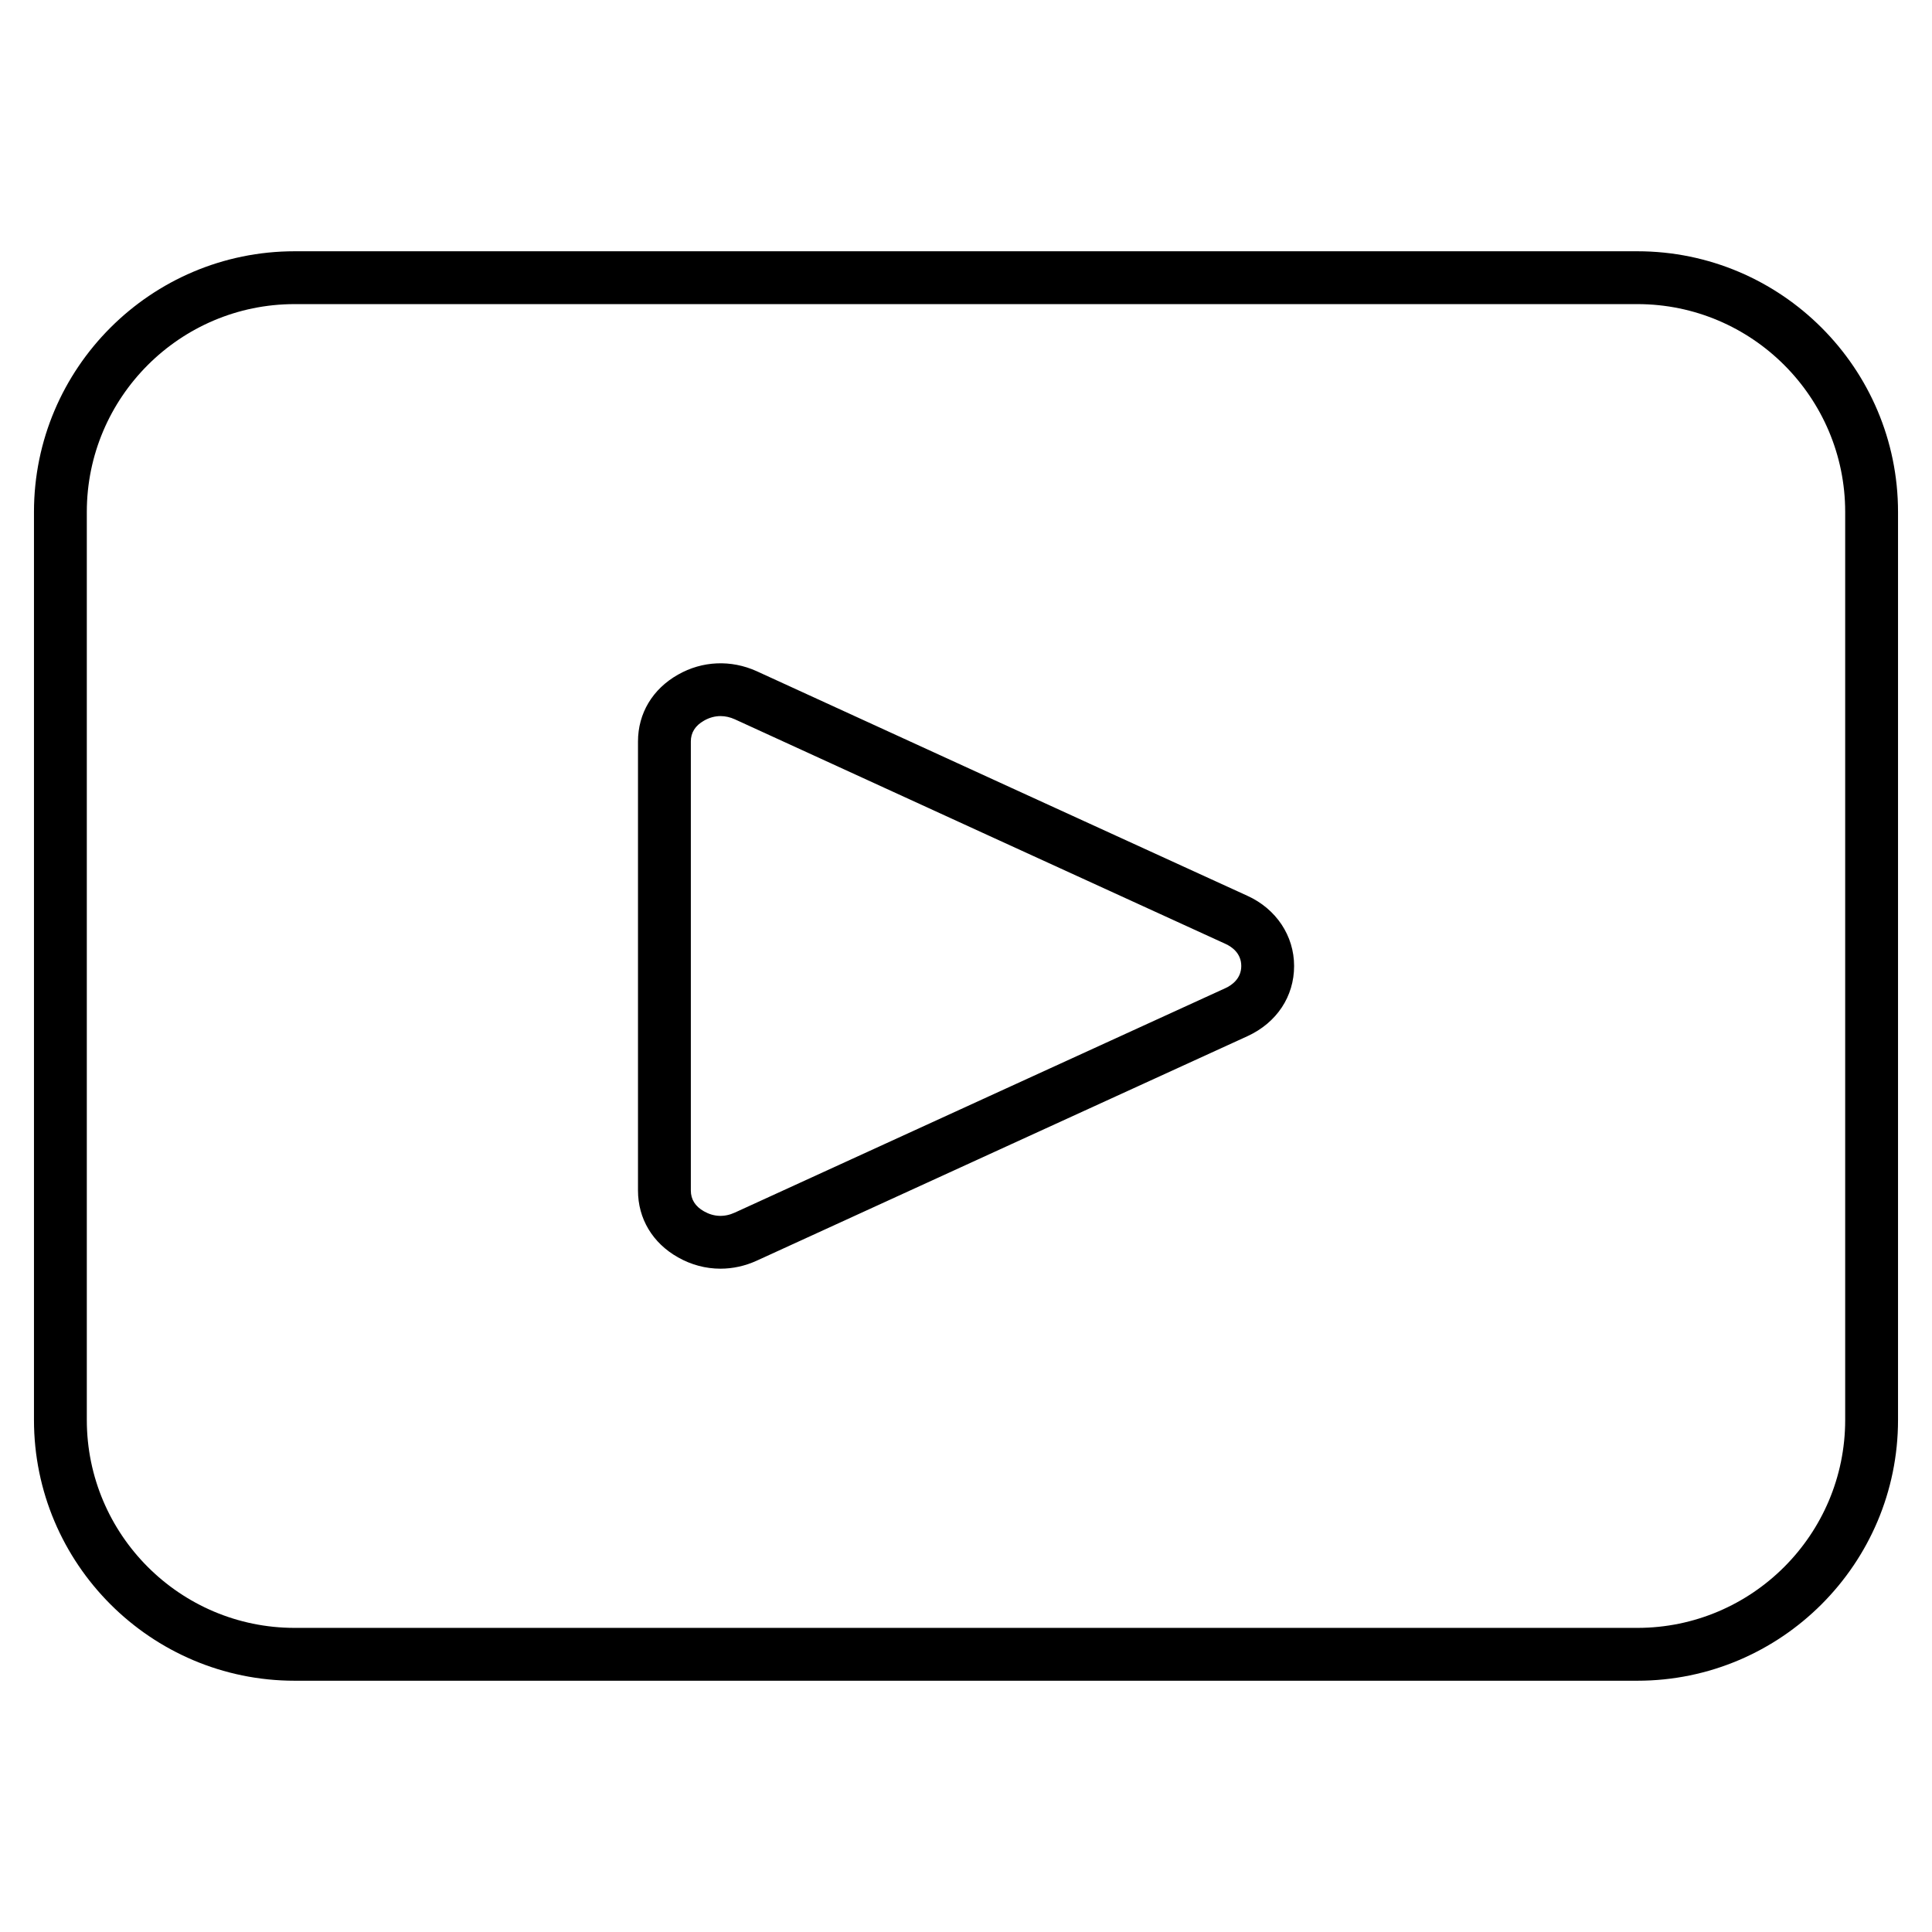 <svg id="Layer_1" enable-background="new 0 0 512 512" height="512" viewBox="0 0 512 512" width="512" xmlns="http://www.w3.org/2000/svg"><path d="m433.917 66.589h-355.834c-38.091 0-69.08 30.989-69.08 69.08v240.633c0 38.106 30.989 69.108 69.08 69.108h355.833c38.091 0 69.08-31.002 69.08-69.108v-240.633c.001-38.091-30.988-69.08-69.079-69.08zm55.077 309.713c0 30.385-24.708 55.105-55.077 55.105h-355.834c-30.37 0-55.077-24.72-55.077-55.105v-240.633c0-30.37 24.708-55.077 55.077-55.077h355.833c30.369 0 55.077 24.708 55.077 55.077v240.633zm-158.38-138.886-62.472-28.572-67.608-30.968c-6.813-3.082-14.417-2.749-20.832.9-6.754 3.799-10.627 10.259-10.627 17.725v118.999c0 7.465 3.874 13.925 10.598 17.708 3.517 2 7.373 3.007 11.255 3.007 3.255 0 6.528-.708 9.633-2.131l67.576-30.925 62.476-28.573.022-.01c7.712-3.56 12.316-10.503 12.316-18.574.002-7.995-4.729-15.117-12.337-18.586zm-5.837 24.44-62.464 28.568-67.581 30.928c-2.746 1.257-5.559 1.149-8.164-.333-2.315-1.302-3.49-3.16-3.49-5.52v-118.998c0-2.36 1.174-4.217 3.519-5.536 1.398-.795 2.869-1.193 4.358-1.193 1.256 0 2.526.283 3.777.849l67.582 30.956 62.483 28.577c1.551.707 4.152 2.407 4.152 5.847.001 3.412-2.61 5.132-4.172 5.855z"/></svg>